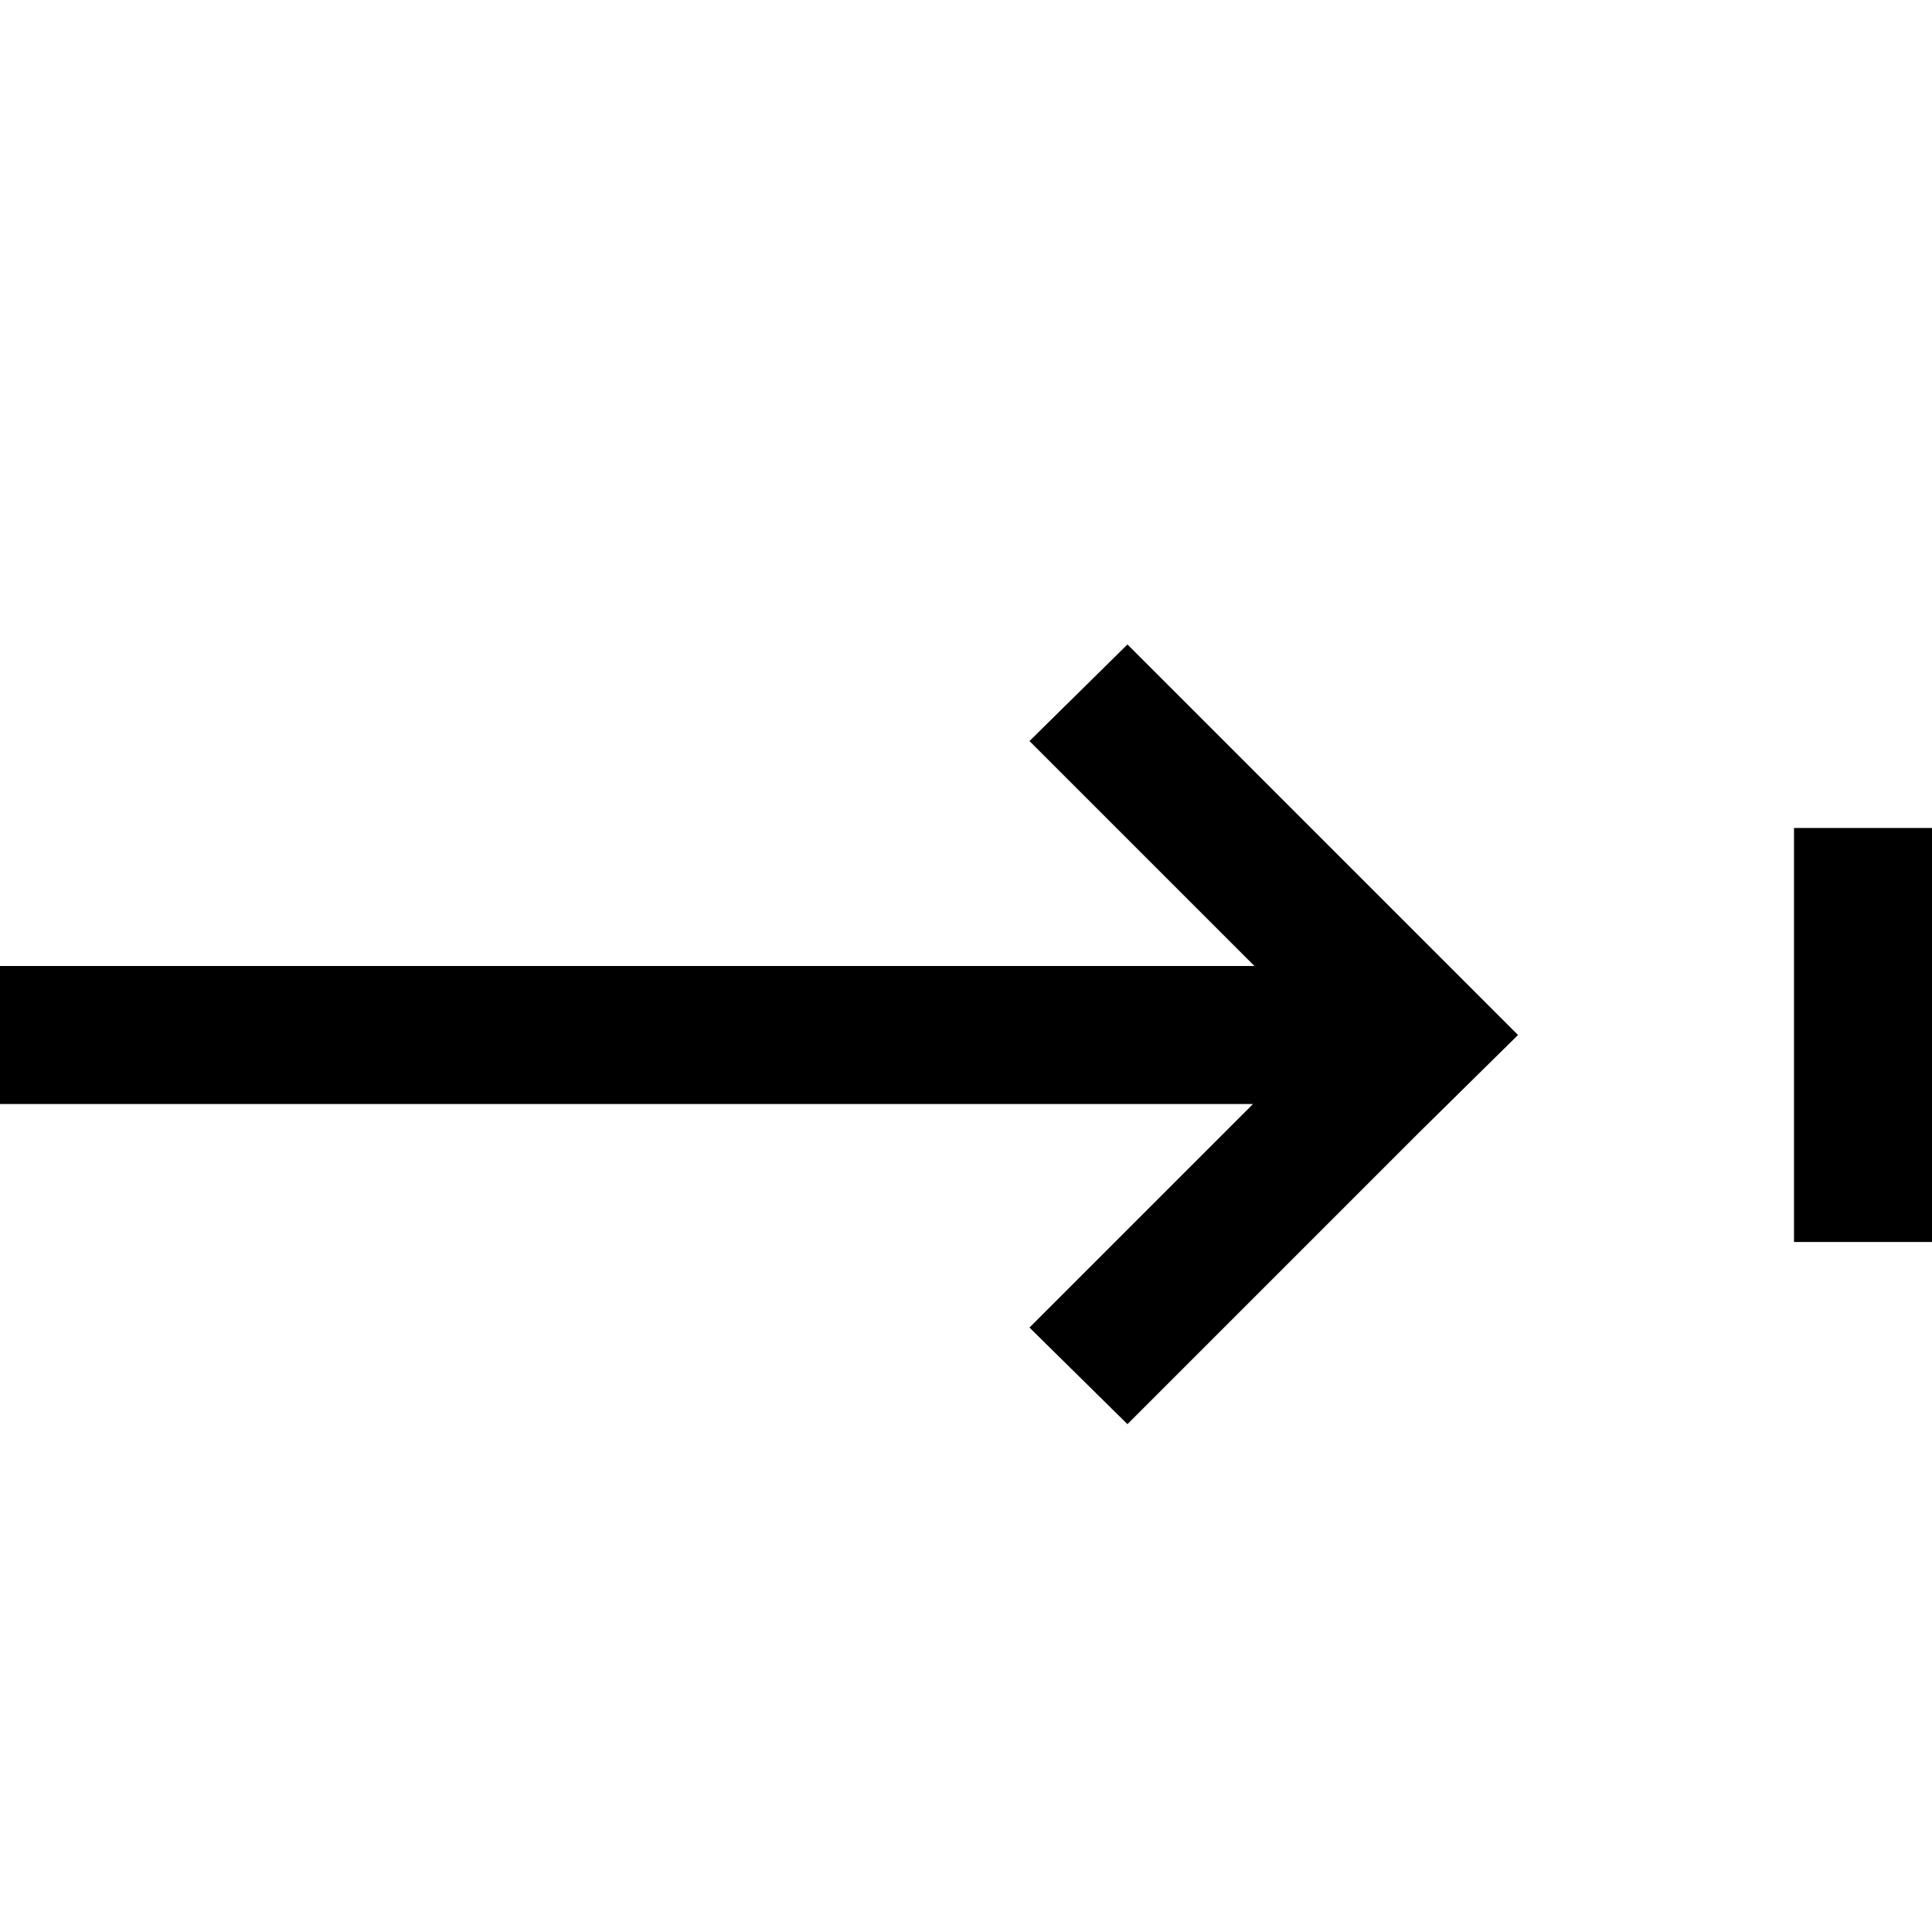<?xml version="1.0" encoding="utf-8"?>
<svg version="1.1" xmlns="http://www.w3.org/2000/svg" xmlns:xlink="http://www.w3.org/1999/xlink"
     xml:space="preserve"
     id="icon-move-to"
     x="0px" y="0px"
     width="14" height="14"
     viewBox="0 0 14 14">
    <path d="M0,7H9.09L7.46,5.37l.71-.7,2.12,2.12L11,7.5l-.71.7L8.17,10.32l-.71-.7L9.08,8H0ZM14,6H13V9h1Z"/>
</svg>
